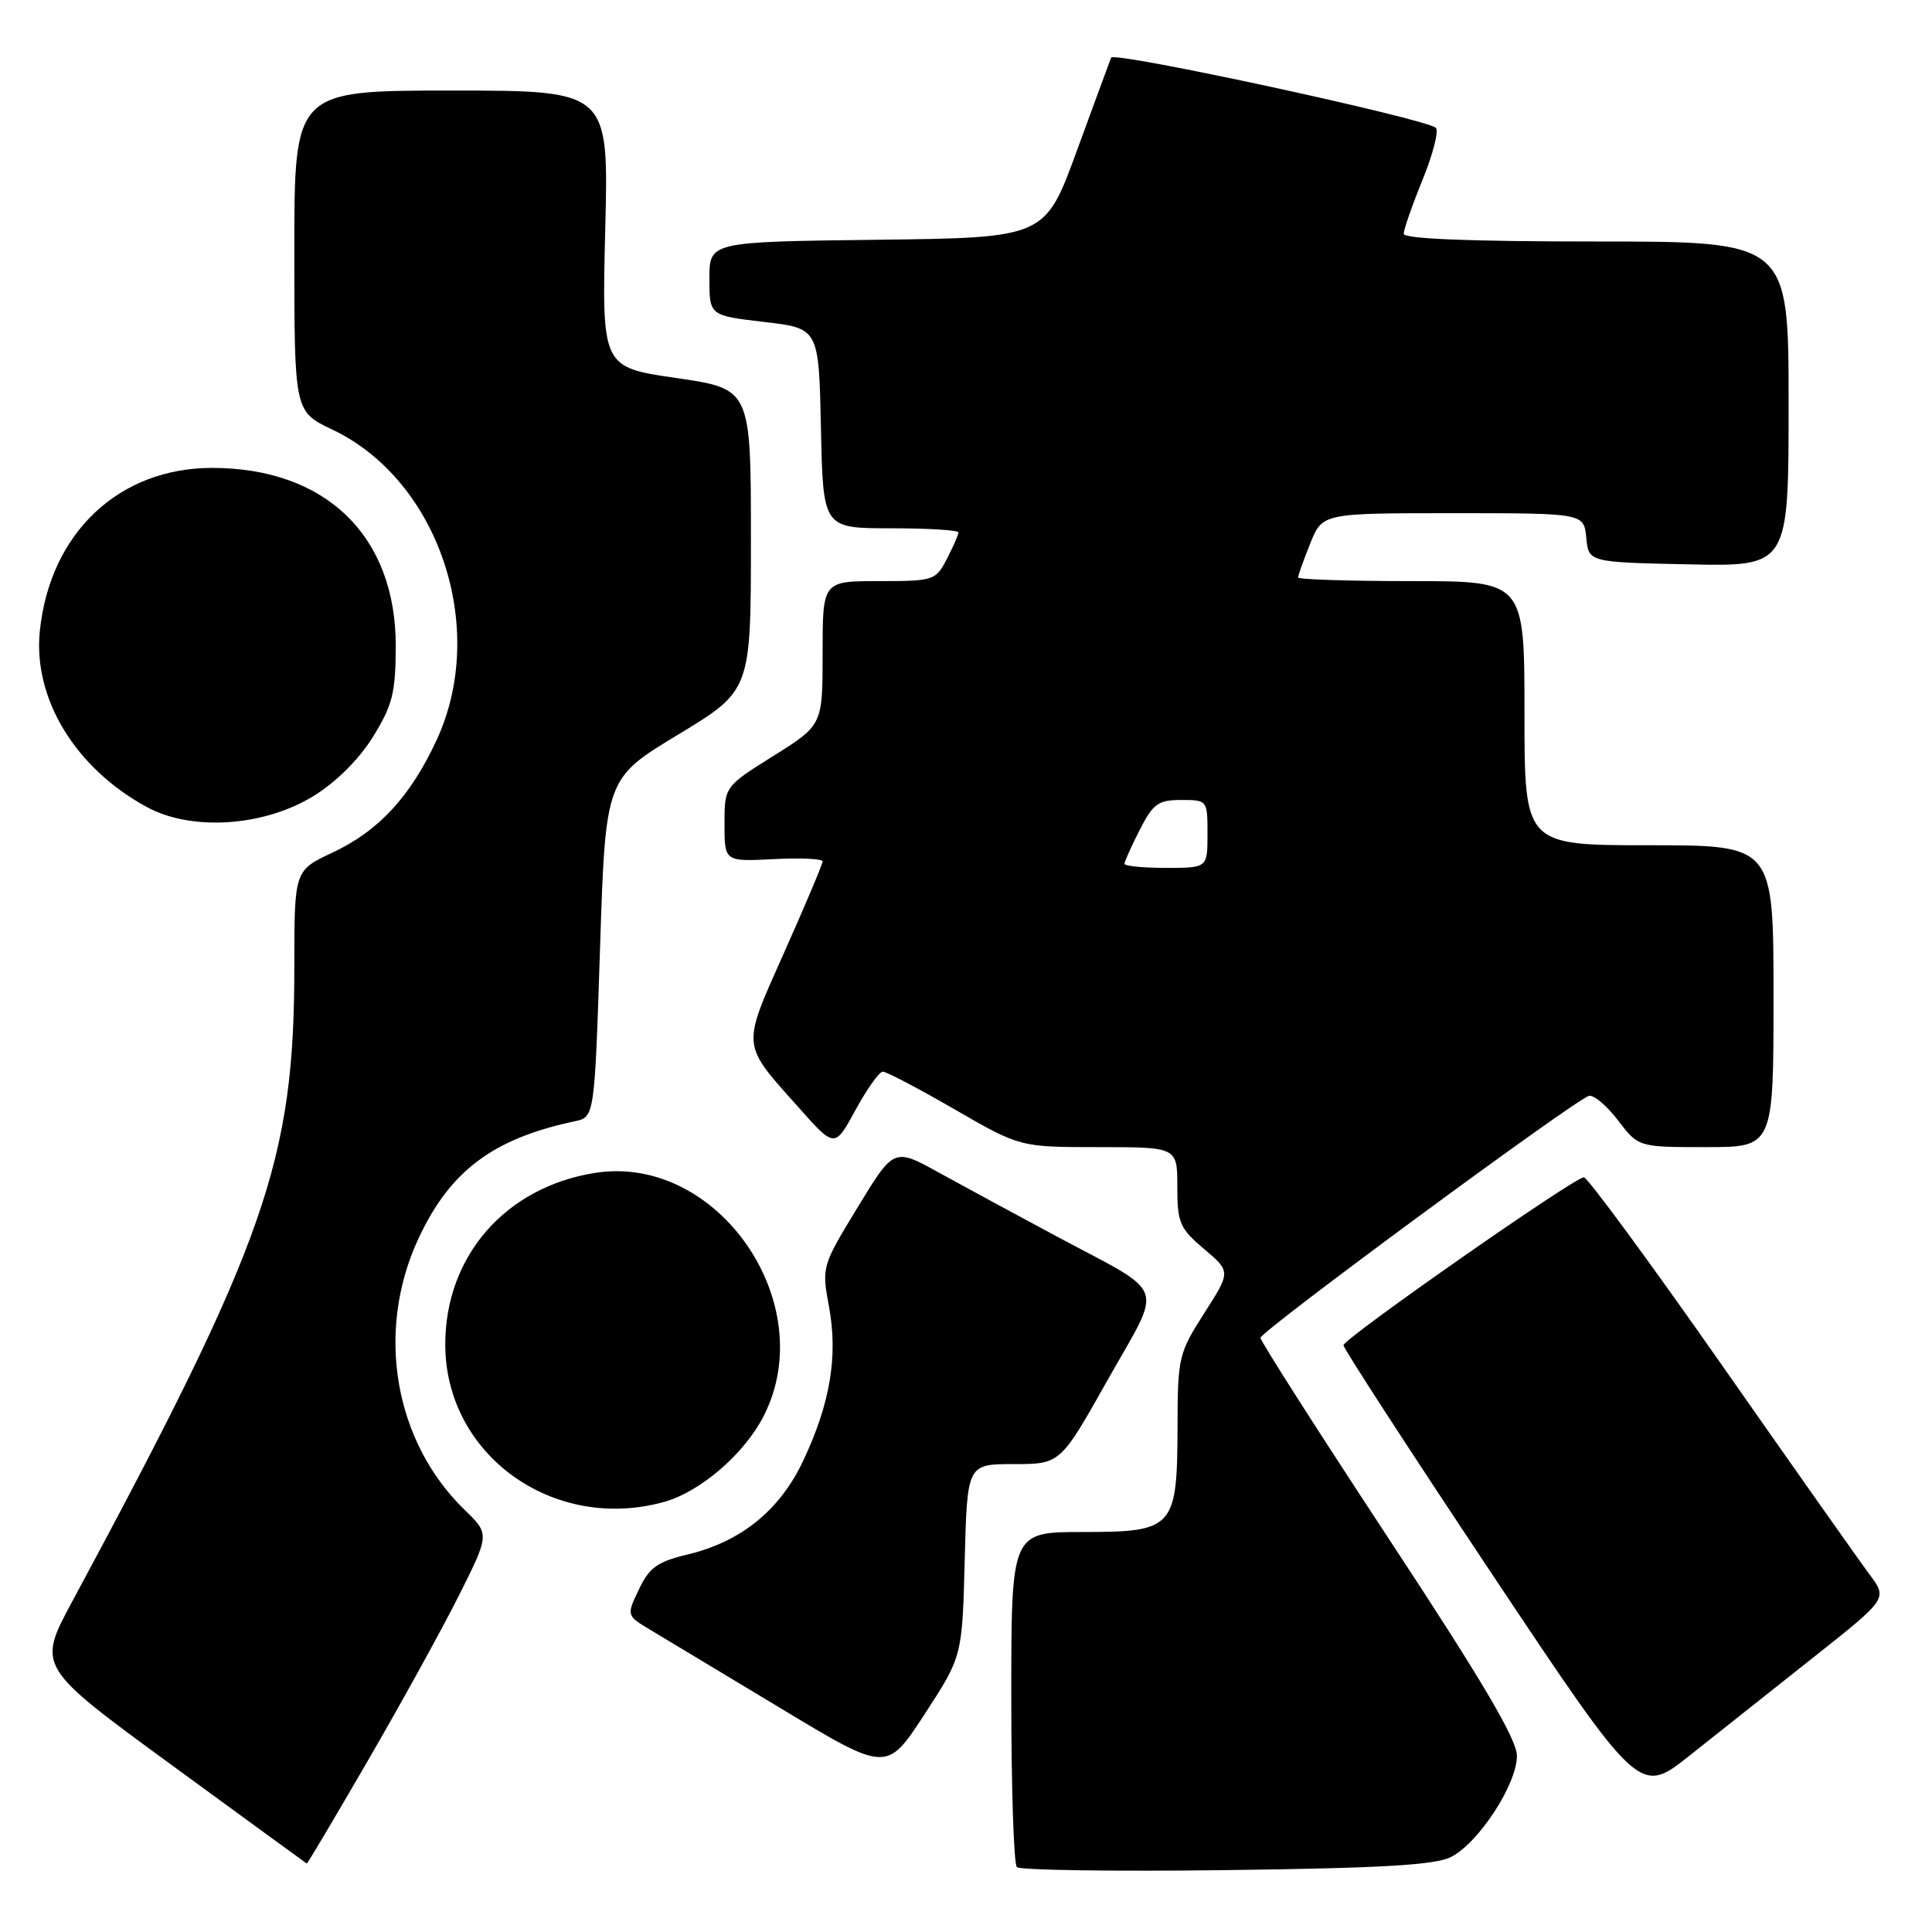 <?xml version="1.0" encoding="UTF-8" standalone="no"?>
<!DOCTYPE svg PUBLIC "-//W3C//DTD SVG 1.1//EN" "http://www.w3.org/Graphics/SVG/1.1/DTD/svg11.dtd" >
<svg xmlns="http://www.w3.org/2000/svg" xmlns:xlink="http://www.w3.org/1999/xlink" version="1.1" viewBox="0 0 256 256">
 <g >
 <path fill="currentColor"
d=" M 192.27 246.06 C 195.92 244.21 201.00 236.43 201.00 232.67 C 201.00 230.48 196.45 222.77 184.00 203.86 C 174.65 189.65 167.01 177.69 167.02 177.27 C 167.05 176.39 208.77 145.66 210.54 145.21 C 211.18 145.04 212.91 146.51 214.40 148.46 C 217.10 152.00 217.10 152.00 226.05 152.00 C 235.00 152.00 235.00 152.00 235.00 132.00 C 235.00 112.00 235.00 112.00 218.50 112.00 C 202.00 112.00 202.00 112.00 202.00 94.50 C 202.00 77.00 202.00 77.00 187.00 77.00 C 178.75 77.00 172.00 76.78 172.00 76.52 C 172.00 76.26 172.72 74.23 173.61 72.02 C 175.22 68.00 175.22 68.00 192.55 68.00 C 209.87 68.00 209.87 68.00 210.19 71.25 C 210.50 74.50 210.50 74.50 223.75 74.78 C 237.00 75.06 237.00 75.06 237.00 53.53 C 237.00 32.00 237.00 32.00 211.50 32.00 C 194.84 32.00 186.00 31.65 186.00 30.98 C 186.00 30.42 187.13 27.18 188.51 23.79 C 189.89 20.39 190.67 17.31 190.26 16.94 C 188.86 15.70 147.58 6.77 147.23 7.64 C 147.04 8.11 145.00 13.68 142.68 20.00 C 138.48 31.50 138.48 31.50 116.24 31.77 C 94.00 32.04 94.00 32.04 94.00 36.92 C 94.00 41.81 94.00 41.81 101.25 42.66 C 108.50 43.50 108.50 43.50 108.78 56.75 C 109.06 70.00 109.06 70.00 118.03 70.00 C 122.96 70.00 127.00 70.25 127.00 70.55 C 127.00 70.85 126.31 72.43 125.47 74.05 C 123.99 76.92 123.74 77.00 116.47 77.00 C 109.00 77.00 109.00 77.00 109.00 86.54 C 109.00 96.07 109.00 96.07 102.50 100.15 C 96.00 104.22 96.00 104.22 96.00 109.20 C 96.00 114.17 96.00 114.17 102.50 113.84 C 106.08 113.65 109.00 113.79 109.00 114.14 C 109.00 114.49 106.73 119.88 103.95 126.11 C 98.22 138.97 98.15 138.14 105.88 146.81 C 110.61 152.13 110.61 152.13 113.37 147.06 C 114.88 144.28 116.51 142.00 116.98 142.00 C 117.46 142.00 121.74 144.25 126.50 147.00 C 135.16 152.00 135.16 152.00 145.58 152.00 C 156.00 152.00 156.00 152.00 156.00 157.25 C 156.00 162.03 156.32 162.77 159.55 165.50 C 163.09 168.50 163.09 168.50 159.57 174.00 C 156.18 179.29 156.05 179.86 156.03 189.03 C 155.99 202.52 155.56 203.00 143.44 203.00 C 134.00 203.00 134.00 203.00 134.00 224.83 C 134.00 236.84 134.33 247.00 134.74 247.40 C 135.14 247.81 147.63 247.99 162.49 247.80 C 183.11 247.54 190.15 247.13 192.27 246.06 Z  M 48.77 233.25 C 53.16 225.69 58.58 215.85 60.82 211.39 C 64.88 203.28 64.88 203.28 61.57 200.07 C 52.24 191.03 49.74 176.48 55.40 164.22 C 59.57 155.19 65.28 150.88 76.14 148.58 C 78.78 148.02 78.78 148.02 79.51 125.59 C 80.24 103.15 80.24 103.15 89.87 97.33 C 99.50 91.50 99.50 91.50 99.50 71.51 C 99.50 51.53 99.50 51.53 89.62 50.09 C 79.74 48.66 79.74 48.66 80.20 30.33 C 80.66 12.00 80.66 12.00 59.83 12.00 C 39.00 12.00 39.00 12.00 39.00 33.26 C 39.00 54.53 39.00 54.53 44.03 56.92 C 58.13 63.61 64.72 83.22 57.86 98.05 C 54.40 105.53 50.17 110.11 44.08 112.96 C 39.00 115.34 39.00 115.34 39.00 128.08 C 39.00 153.82 35.29 164.43 9.59 212.17 C 4.92 220.84 4.92 220.84 22.71 233.85 C 32.50 241.00 40.57 246.89 40.65 246.93 C 40.73 246.97 44.39 240.81 48.77 233.25 Z  M 240.30 219.60 C 250.11 211.83 250.11 211.83 247.75 208.66 C 246.45 206.92 237.59 194.36 228.07 180.75 C 218.54 167.14 210.35 156.00 209.87 156.00 C 208.61 156.00 178.04 177.36 178.02 178.25 C 178.01 178.67 186.83 192.25 197.62 208.45 C 217.25 237.89 217.25 237.89 223.87 232.63 C 227.52 229.74 234.91 223.88 240.30 219.60 Z  M 127.83 206.75 C 128.16 194.00 128.16 194.00 134.33 194.00 C 140.50 194.00 140.50 194.00 146.81 182.78 C 154.14 169.78 154.85 171.77 140.00 163.82 C 134.78 161.03 127.79 157.24 124.47 155.41 C 118.45 152.08 118.45 152.08 113.66 159.95 C 108.90 167.76 108.87 167.85 109.85 173.16 C 111.06 179.70 110.00 186.01 106.42 193.57 C 103.33 200.12 98.21 204.27 91.14 205.97 C 87.11 206.93 86.04 207.70 84.66 210.60 C 83.00 214.07 83.00 214.07 86.25 216.01 C 88.04 217.08 95.80 221.75 103.50 226.39 C 117.50 234.83 117.50 234.83 122.50 227.16 C 127.50 219.50 127.50 219.50 127.83 206.75 Z  M 88.00 199.01 C 92.79 197.68 98.63 192.65 101.18 187.65 C 108.84 172.69 95.05 152.82 78.81 155.42 C 66.96 157.31 59.00 166.45 59.00 178.15 C 59.00 192.78 73.34 203.09 88.00 199.01 Z  M 41.59 105.45 C 44.56 103.61 47.61 100.57 49.43 97.62 C 52.01 93.44 52.42 91.81 52.44 85.64 C 52.47 71.03 43.18 62.00 28.10 62.00 C 15.74 62.00 6.62 70.63 5.28 83.59 C 4.35 92.56 9.99 101.82 19.50 106.96 C 25.45 110.17 35.01 109.52 41.59 105.45 Z  M 149.00 114.46 C 149.00 114.16 149.91 112.14 151.02 109.96 C 152.79 106.49 153.47 106.00 156.52 106.00 C 159.98 106.00 160.00 106.03 160.00 110.50 C 160.00 115.00 160.00 115.00 154.50 115.00 C 151.47 115.00 149.00 114.76 149.00 114.46 Z "/>
</g>
</svg>